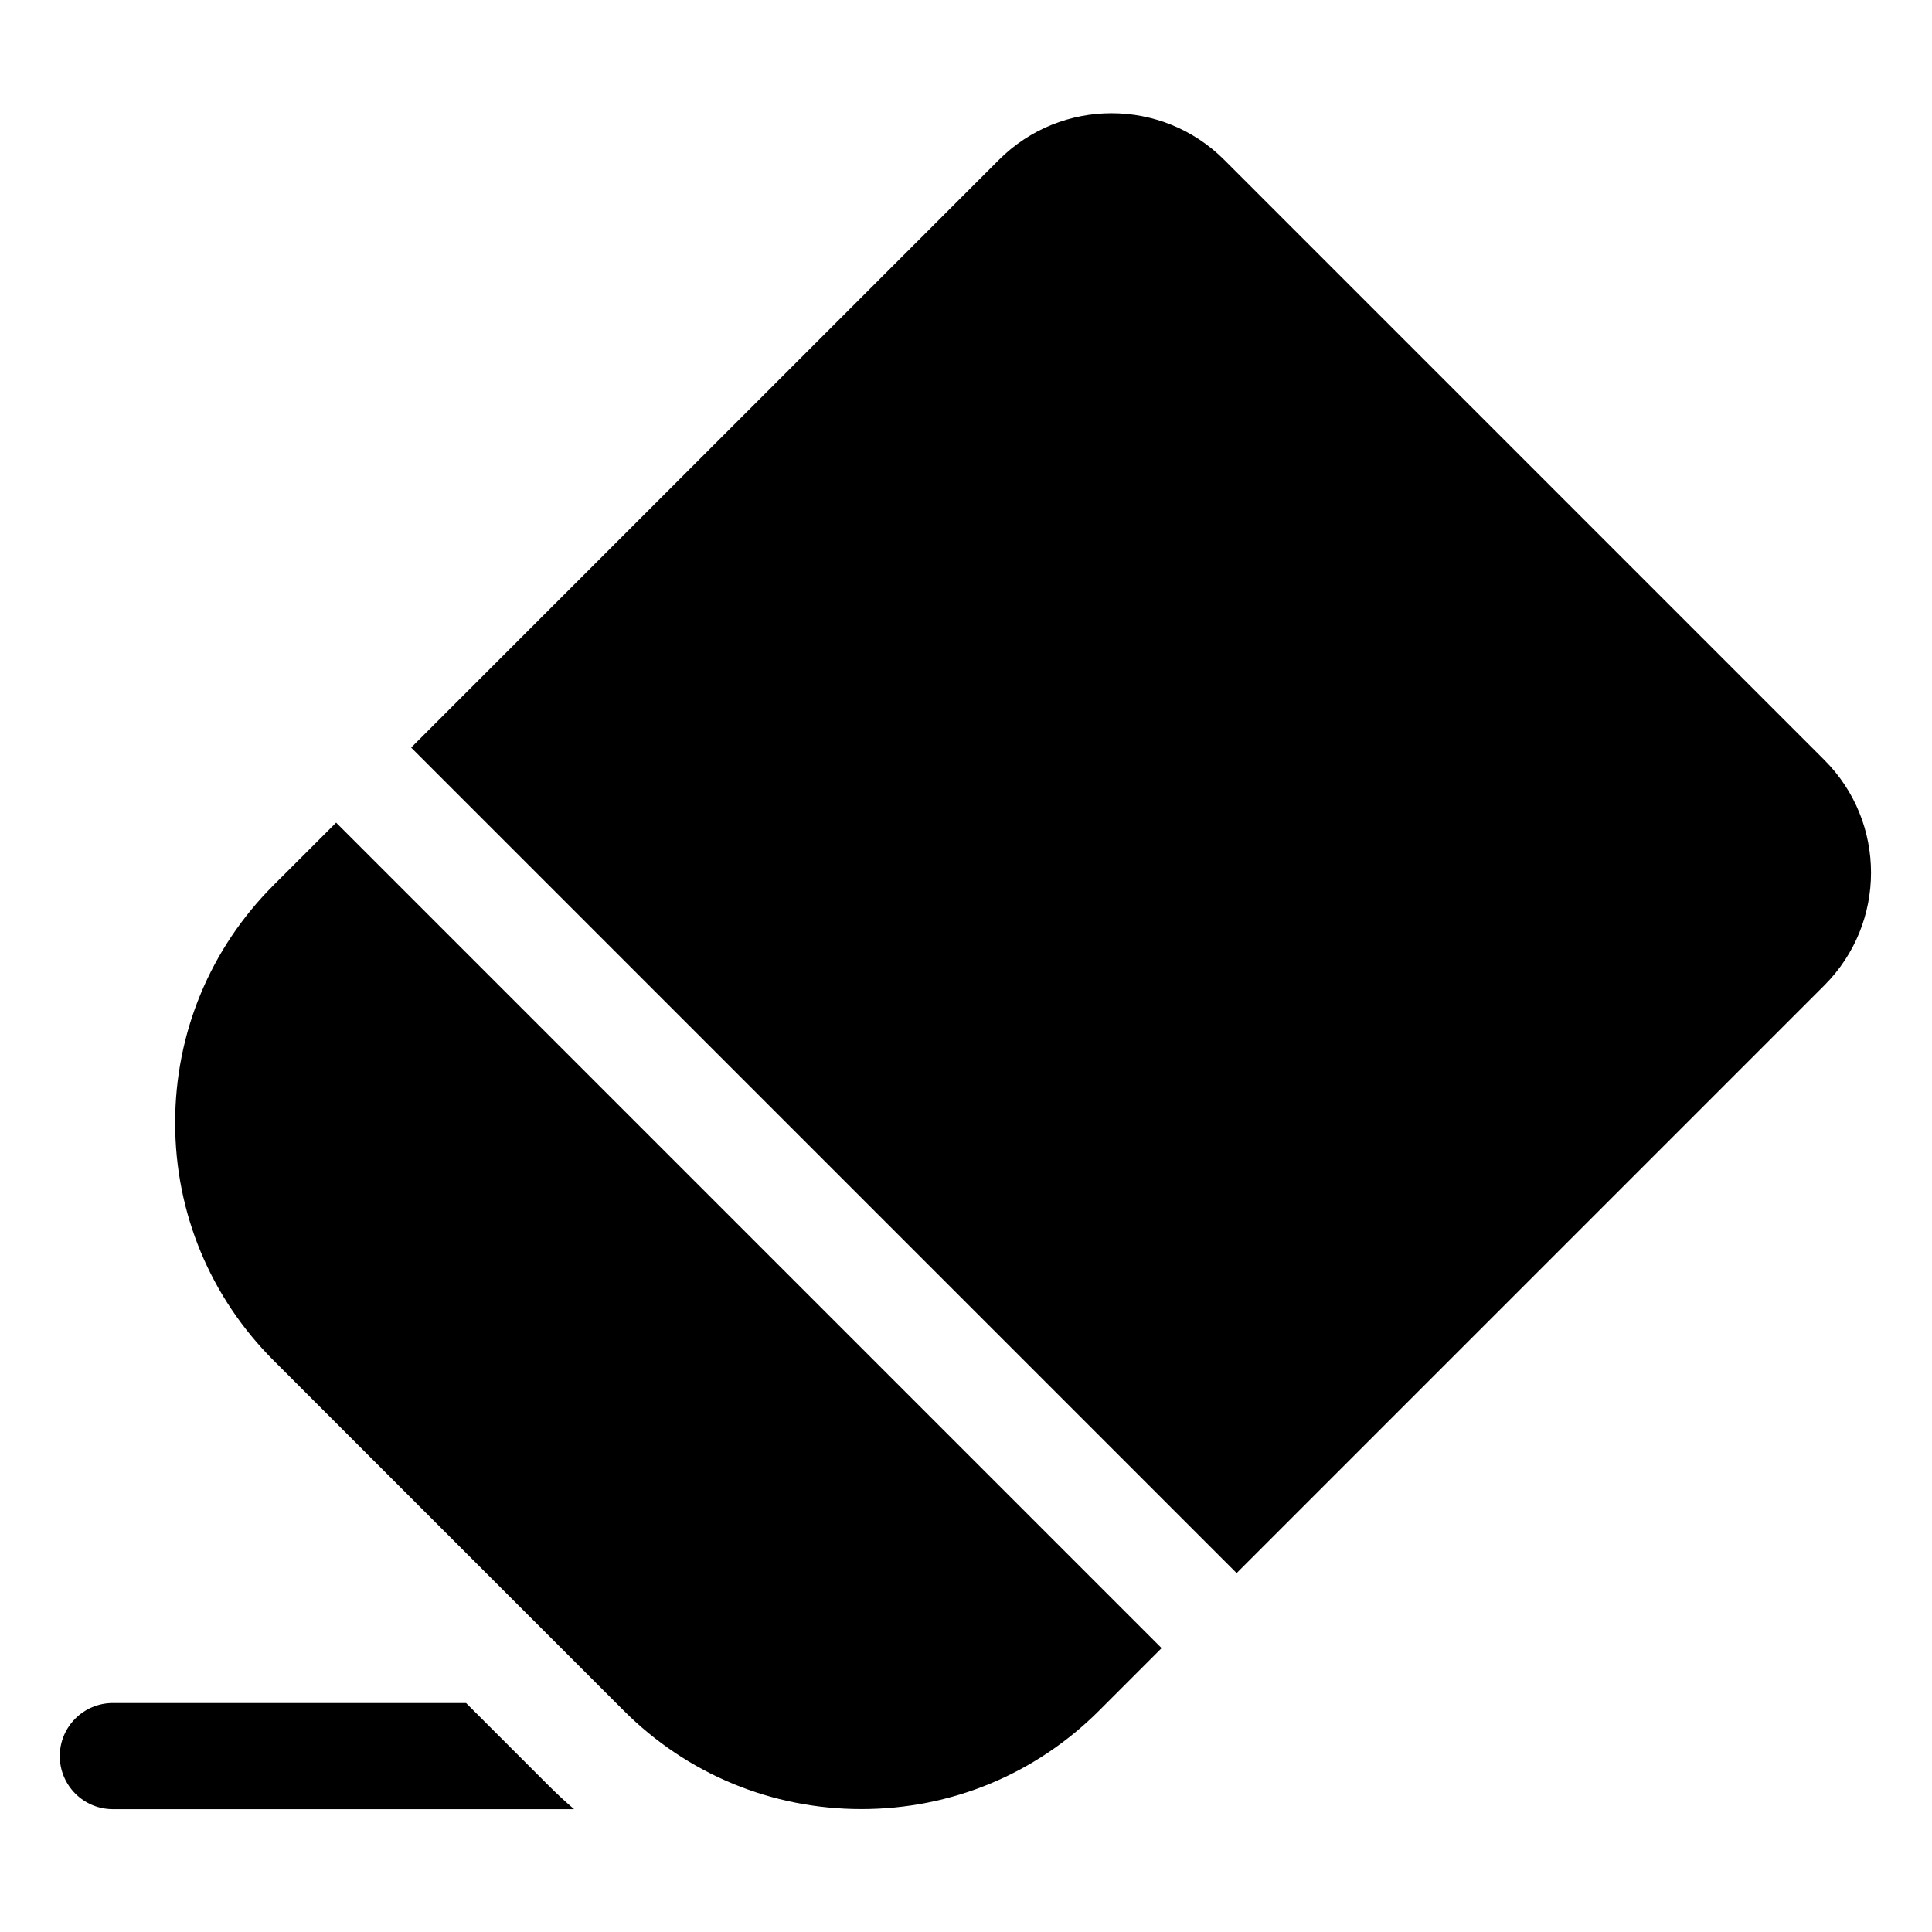 <svg height="681pt" viewBox="-21 -41 681.334 681" width="681pt" xmlns="http://www.w3.org/2000/svg"><path d="m143.367 559.418h-124.57c-10.336 0-18.715 8.383-18.715 18.715 0 10.336 8.379 18.715 18.715 18.715h162.66c-3.066-2.633-6.055-5.387-8.938-8.277zm0 0"/><path d="m75.477 270.992c-22.383 22.391-34.711 52.152-34.711 83.809s12.328 61.422 34.711 83.805l123.504 123.504c22.383 22.383 52.148 34.711 83.805 34.711 31.66 0 61.418-12.328 83.809-34.711l22.051-22.059-291.109-291.109zm0 0"/><path d="m622.414 226.887-211.715-211.715c-21.891-21.891-57.508-21.891-79.395 0l-207.309 207.305 291.113 291.113 207.305-207.309c21.891-21.887 21.891-57.504 0-79.395zm0 0"/></svg>